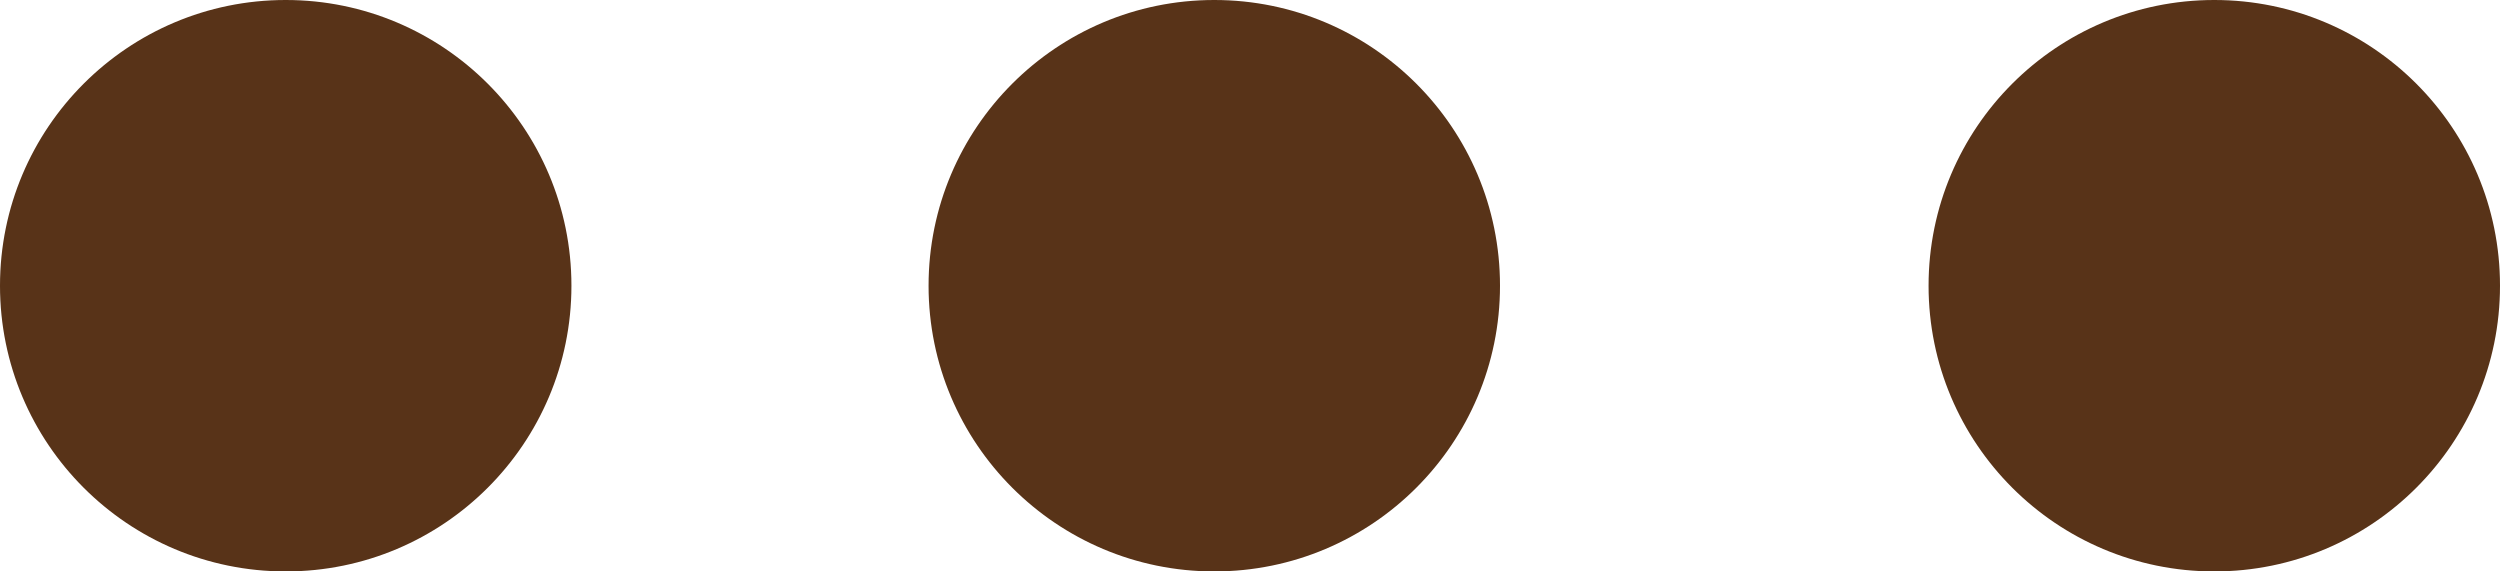 <svg xmlns="http://www.w3.org/2000/svg" viewBox="-545 2143 35 8">
  <defs>
    <style>
      .cls-1 {
        fill: #583318;
      }
    </style>
  </defs>
  <g id="Group_1304" data-name="Group 1304" transform="translate(-782 1466)">
    <circle id="Ellipse_83" data-name="Ellipse 83" class="cls-1" cx="4" cy="4" r="4" transform="translate(264 677)"/>
    <circle id="Ellipse_84" data-name="Ellipse 84" class="cls-1" cx="4" cy="4" r="4" transform="translate(250 677)"/>
    <circle id="Ellipse_85" data-name="Ellipse 85" class="cls-1" cx="4" cy="4" r="4" transform="translate(237 677)"/>
  </g>
</svg>
